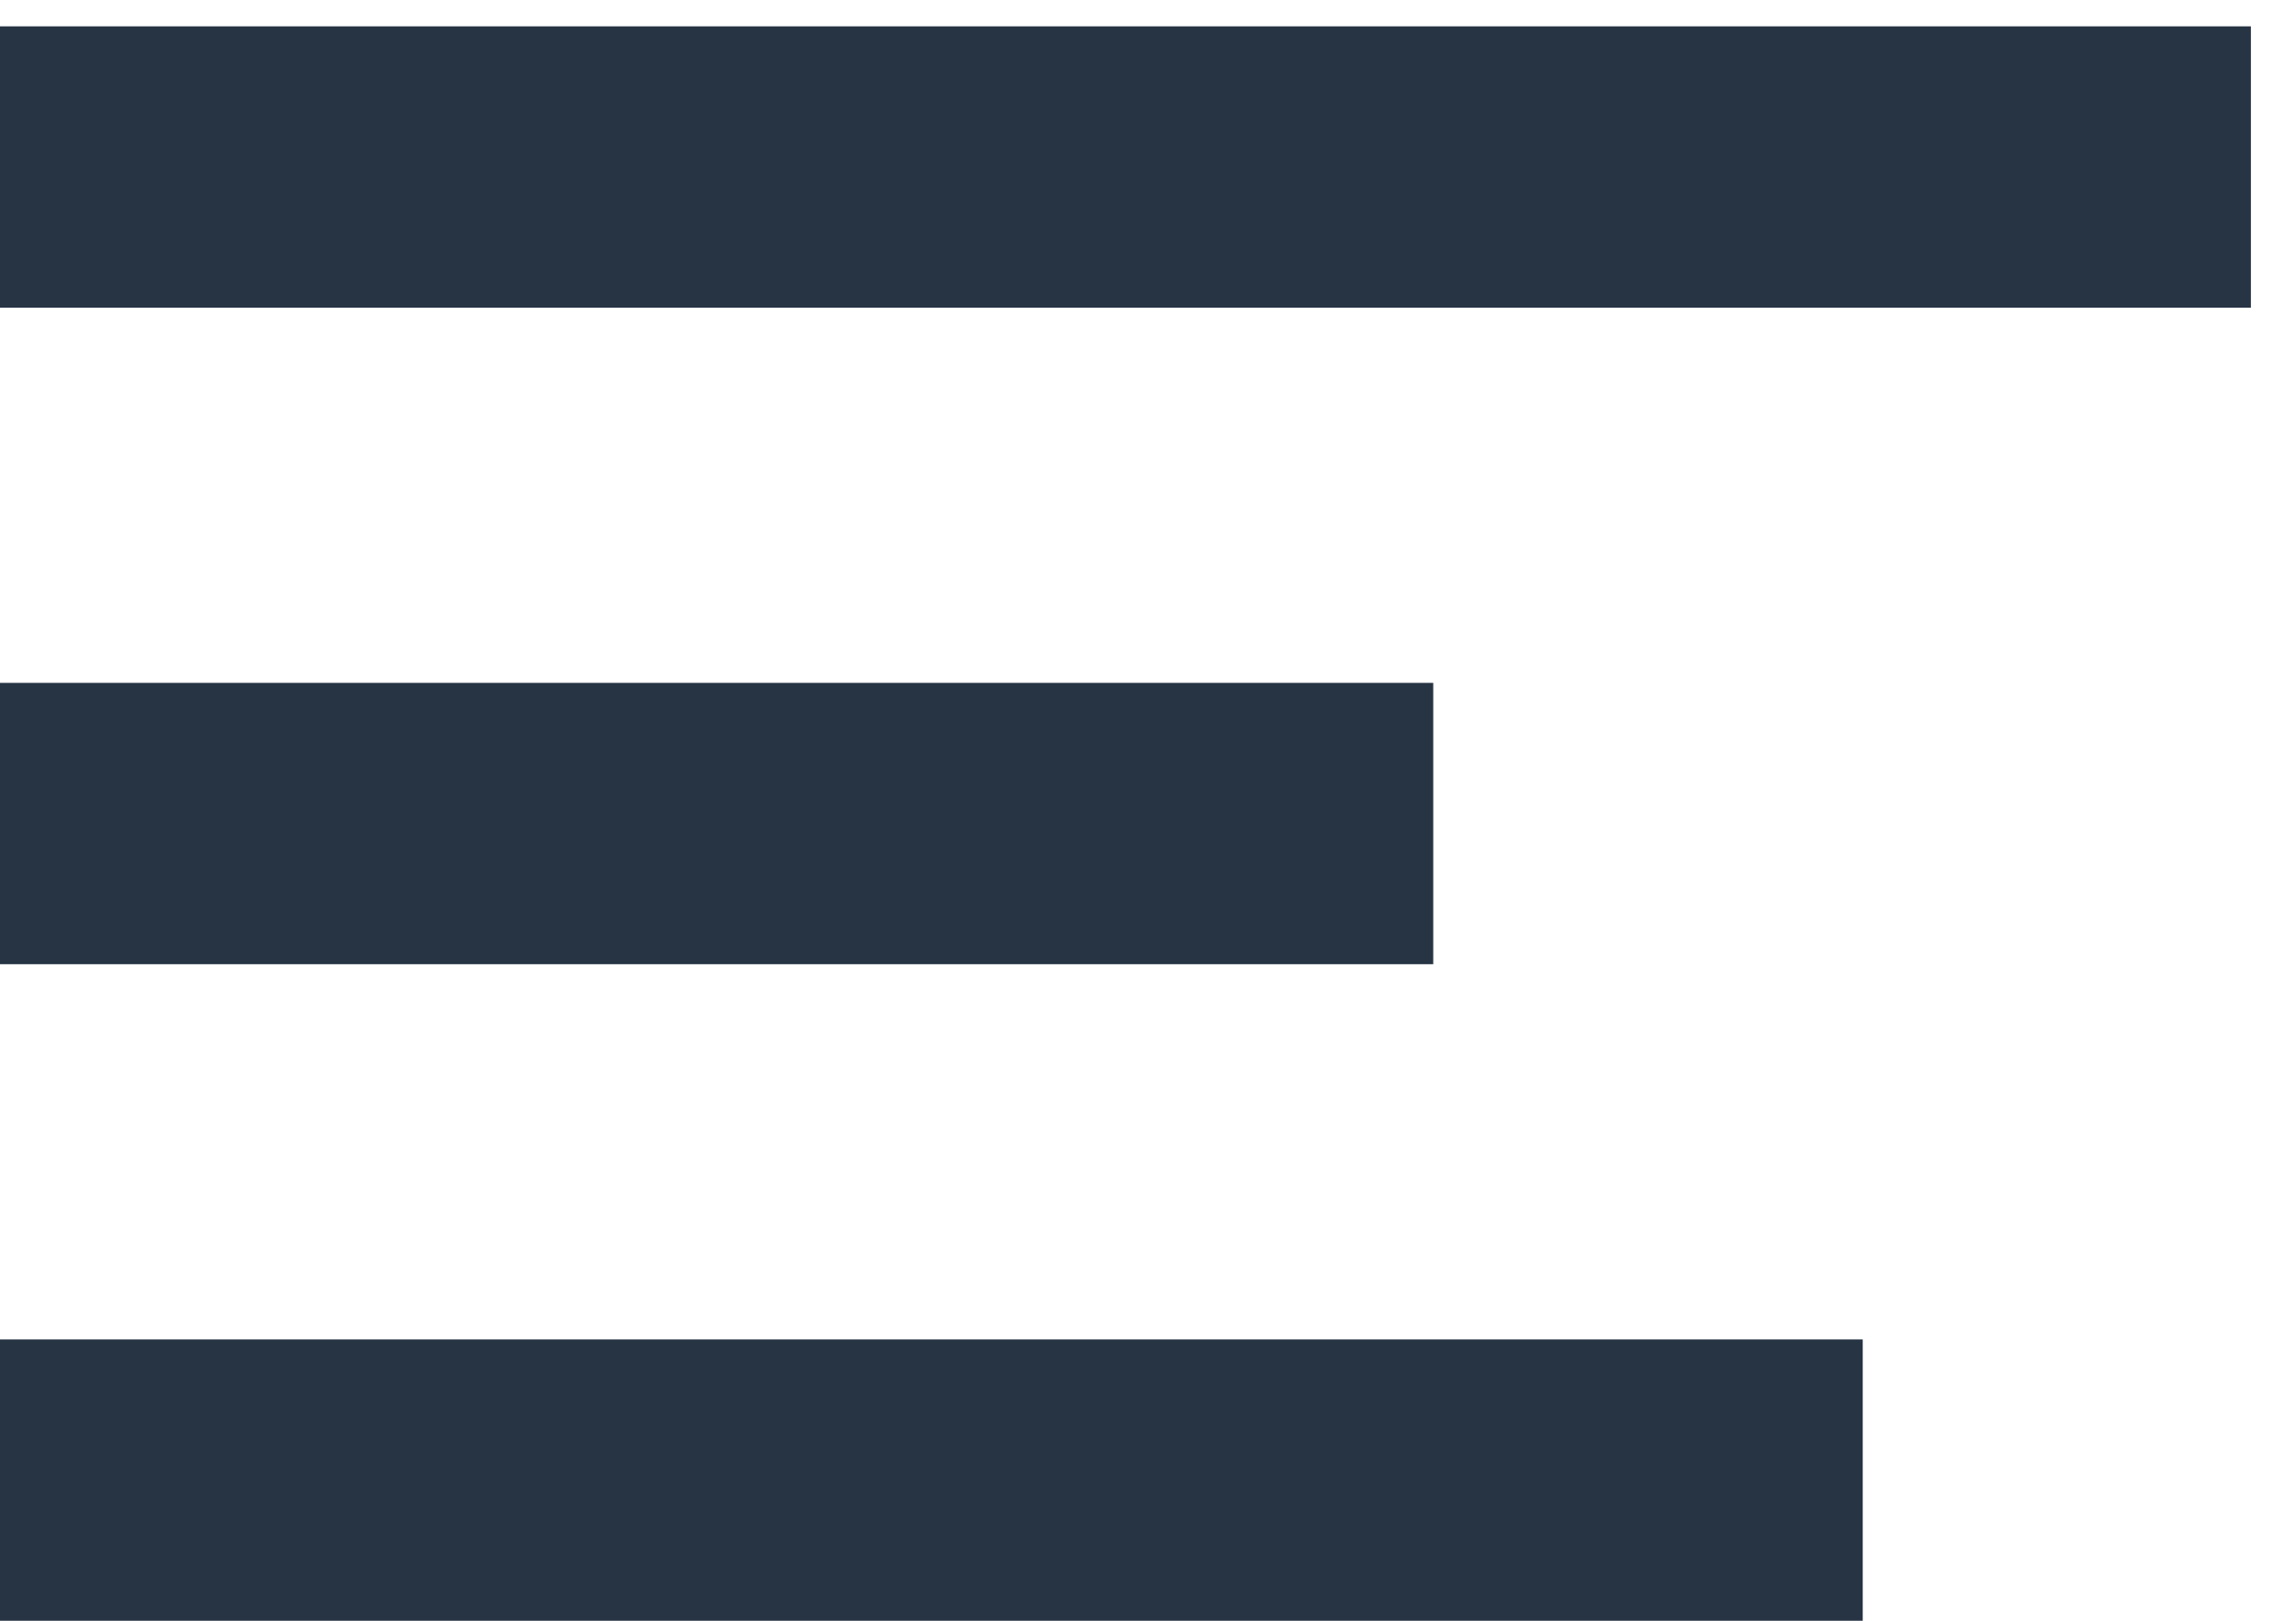 <?xml version="1.0" encoding="UTF-8" standalone="no"?>
<svg width="17px" height="12px" viewBox="0 0 17 12" version="1.1" xmlns="http://www.w3.org/2000/svg" xmlns:xlink="http://www.w3.org/1999/xlink">
    <!-- Generator: Sketch 41 (35326) - http://www.bohemiancoding.com/sketch -->
    <title>Group</title>
    <desc>Created with Sketch.</desc>
    <defs></defs>
    <g id="Page-1" stroke="none" stroke-width="1" fill="none" fill-rule="evenodd">
        <g id="Artboard" transform="translate(-21, -32)" fill="#273444">
            <g id="Group" transform="translate(21, 32.195)">
                <rect id="Rectangle-2" x="0" y="-7.10542736e-15" width="16.666" height="2.083"></rect>
                <rect id="Rectangle-2-Copy" x="0" y="4.861" width="10.612" height="2.083"></rect>
                <rect id="Rectangle-2-Copy-2" x="0" y="9.722" width="13.792" height="2.083"></rect>
            </g>
        </g>
    </g>
</svg>